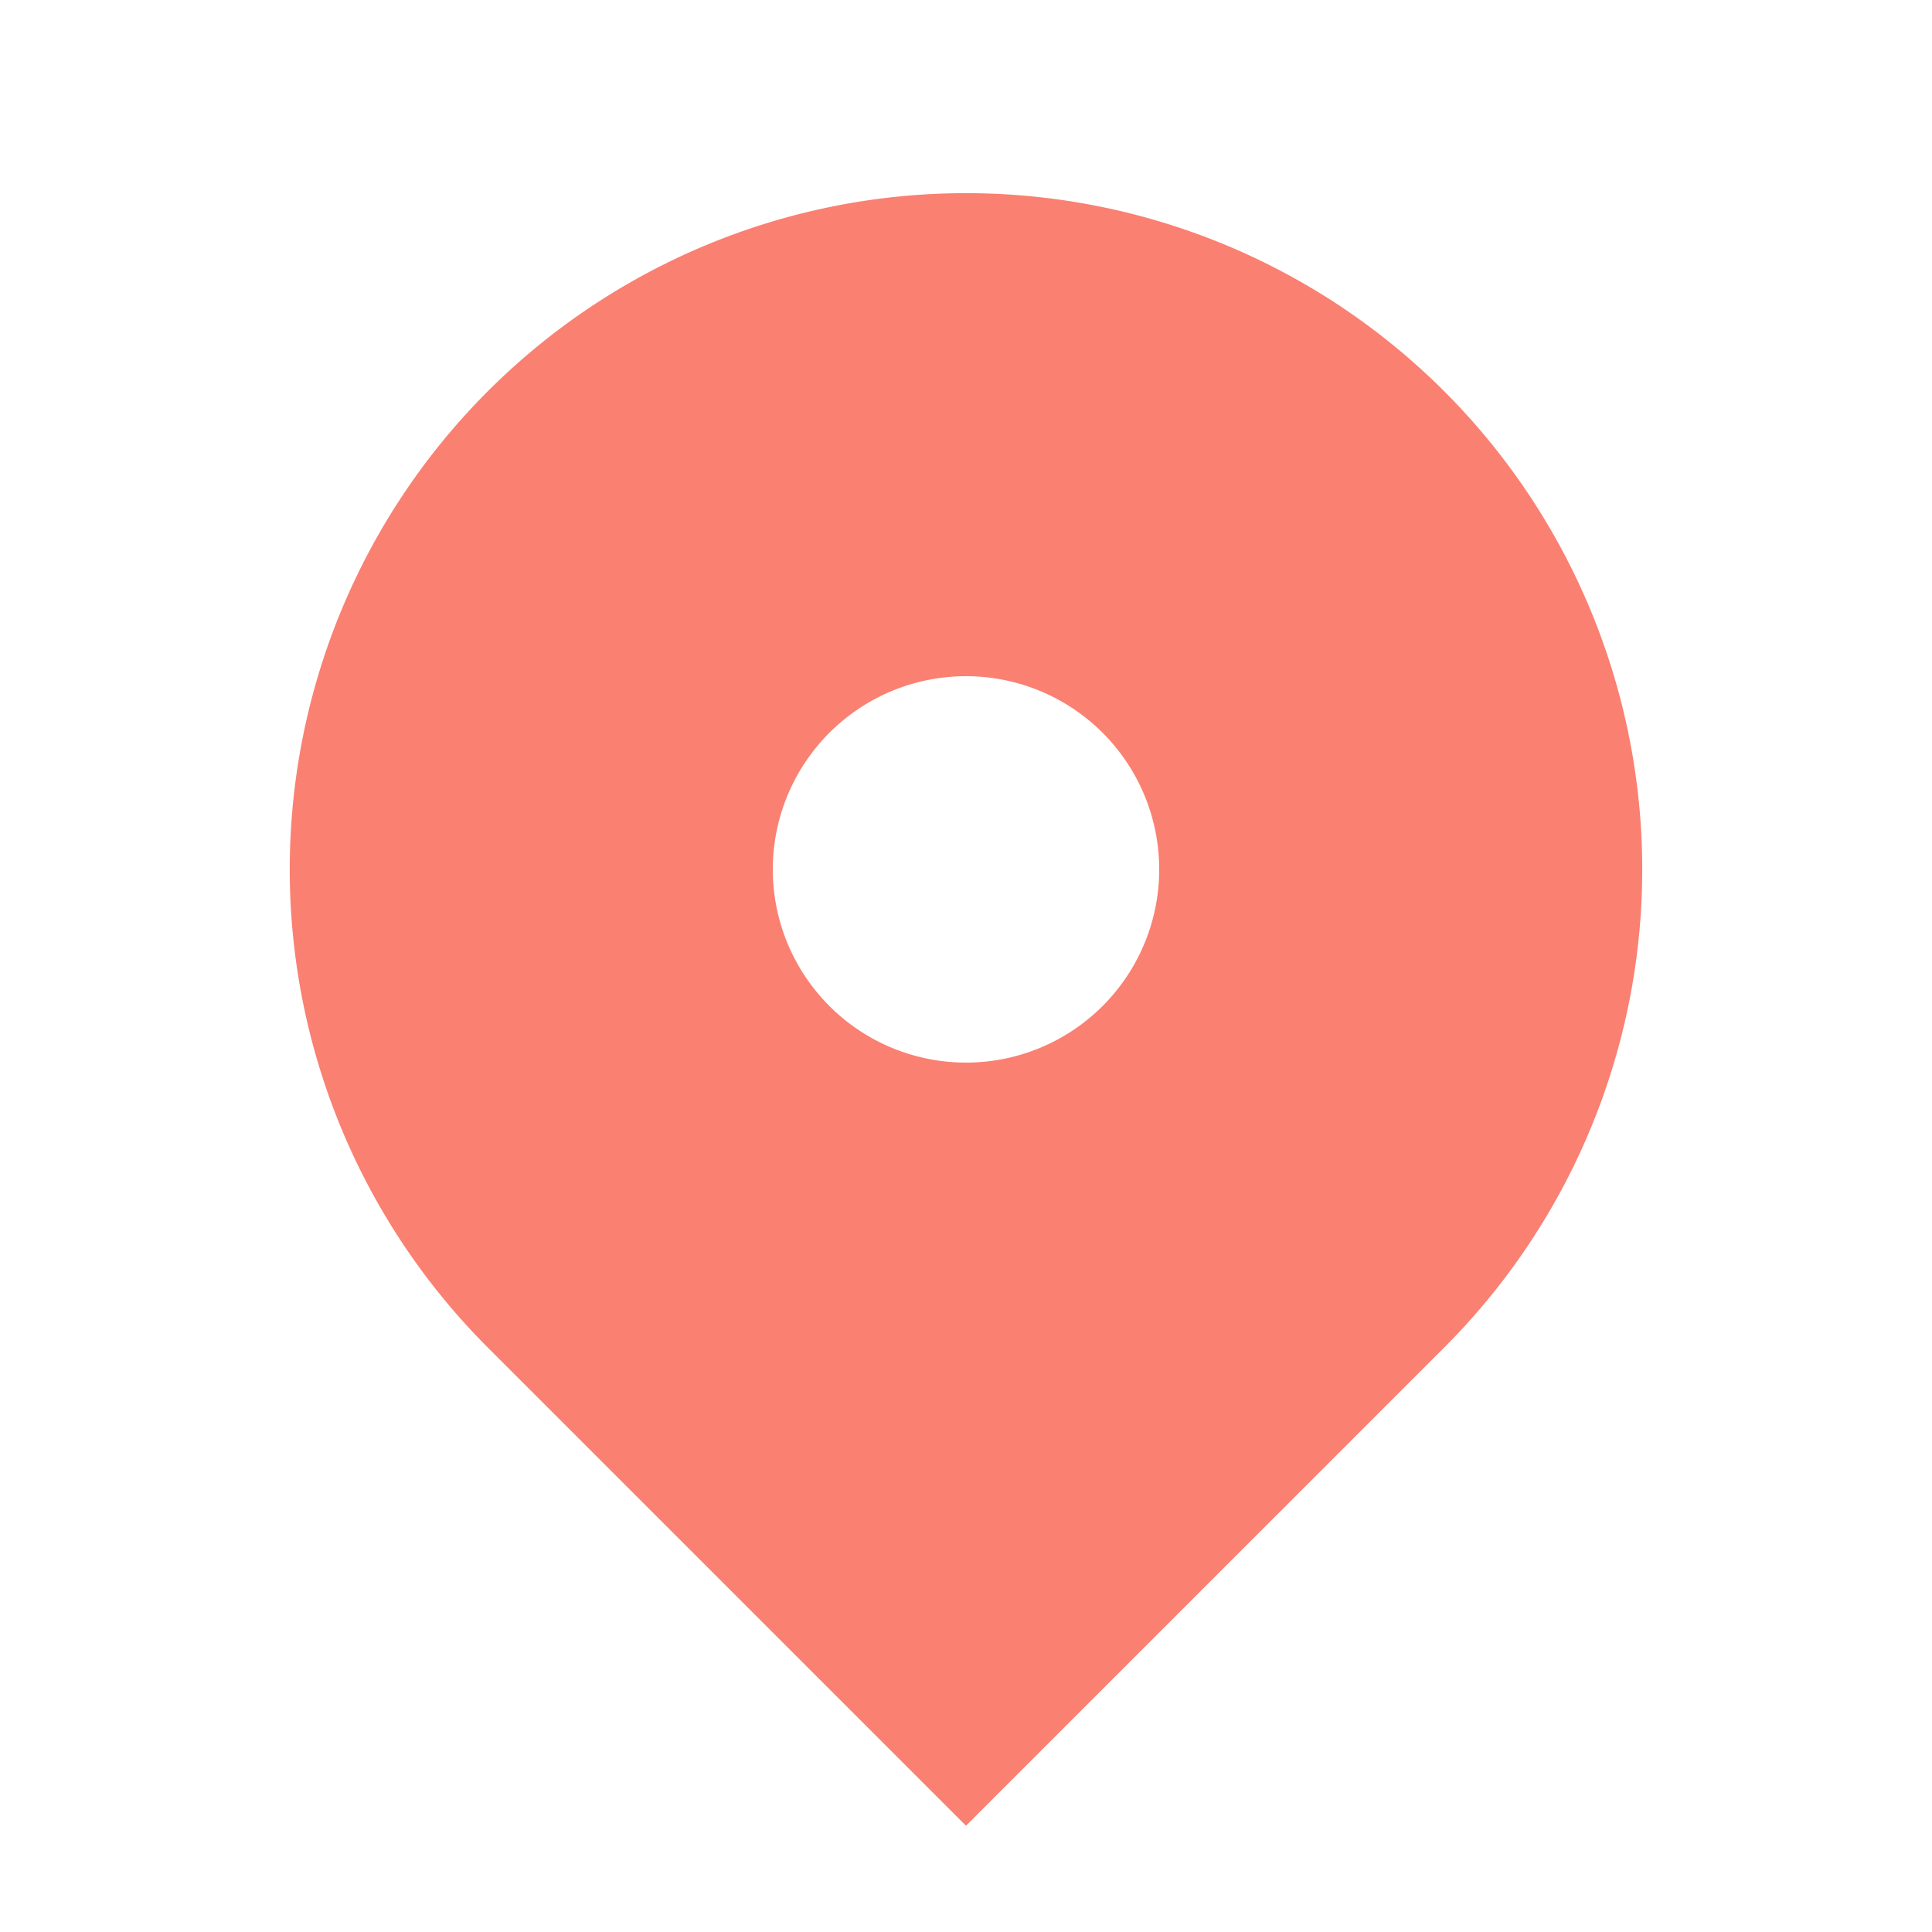 <svg xmlns="http://www.w3.org/2000/svg" viewBox="0 0 20 20" fill="salmon">
  <path fill-rule="evenodd" d="M5.05 4.05a7 7 0 119.9 9.9L10 18.9l-4.95-4.95a7 7 0 010-9.9zM10 11a2 2 0 100-4 2 2 0 000 4z" clip-rule="evenodd" />
</svg>